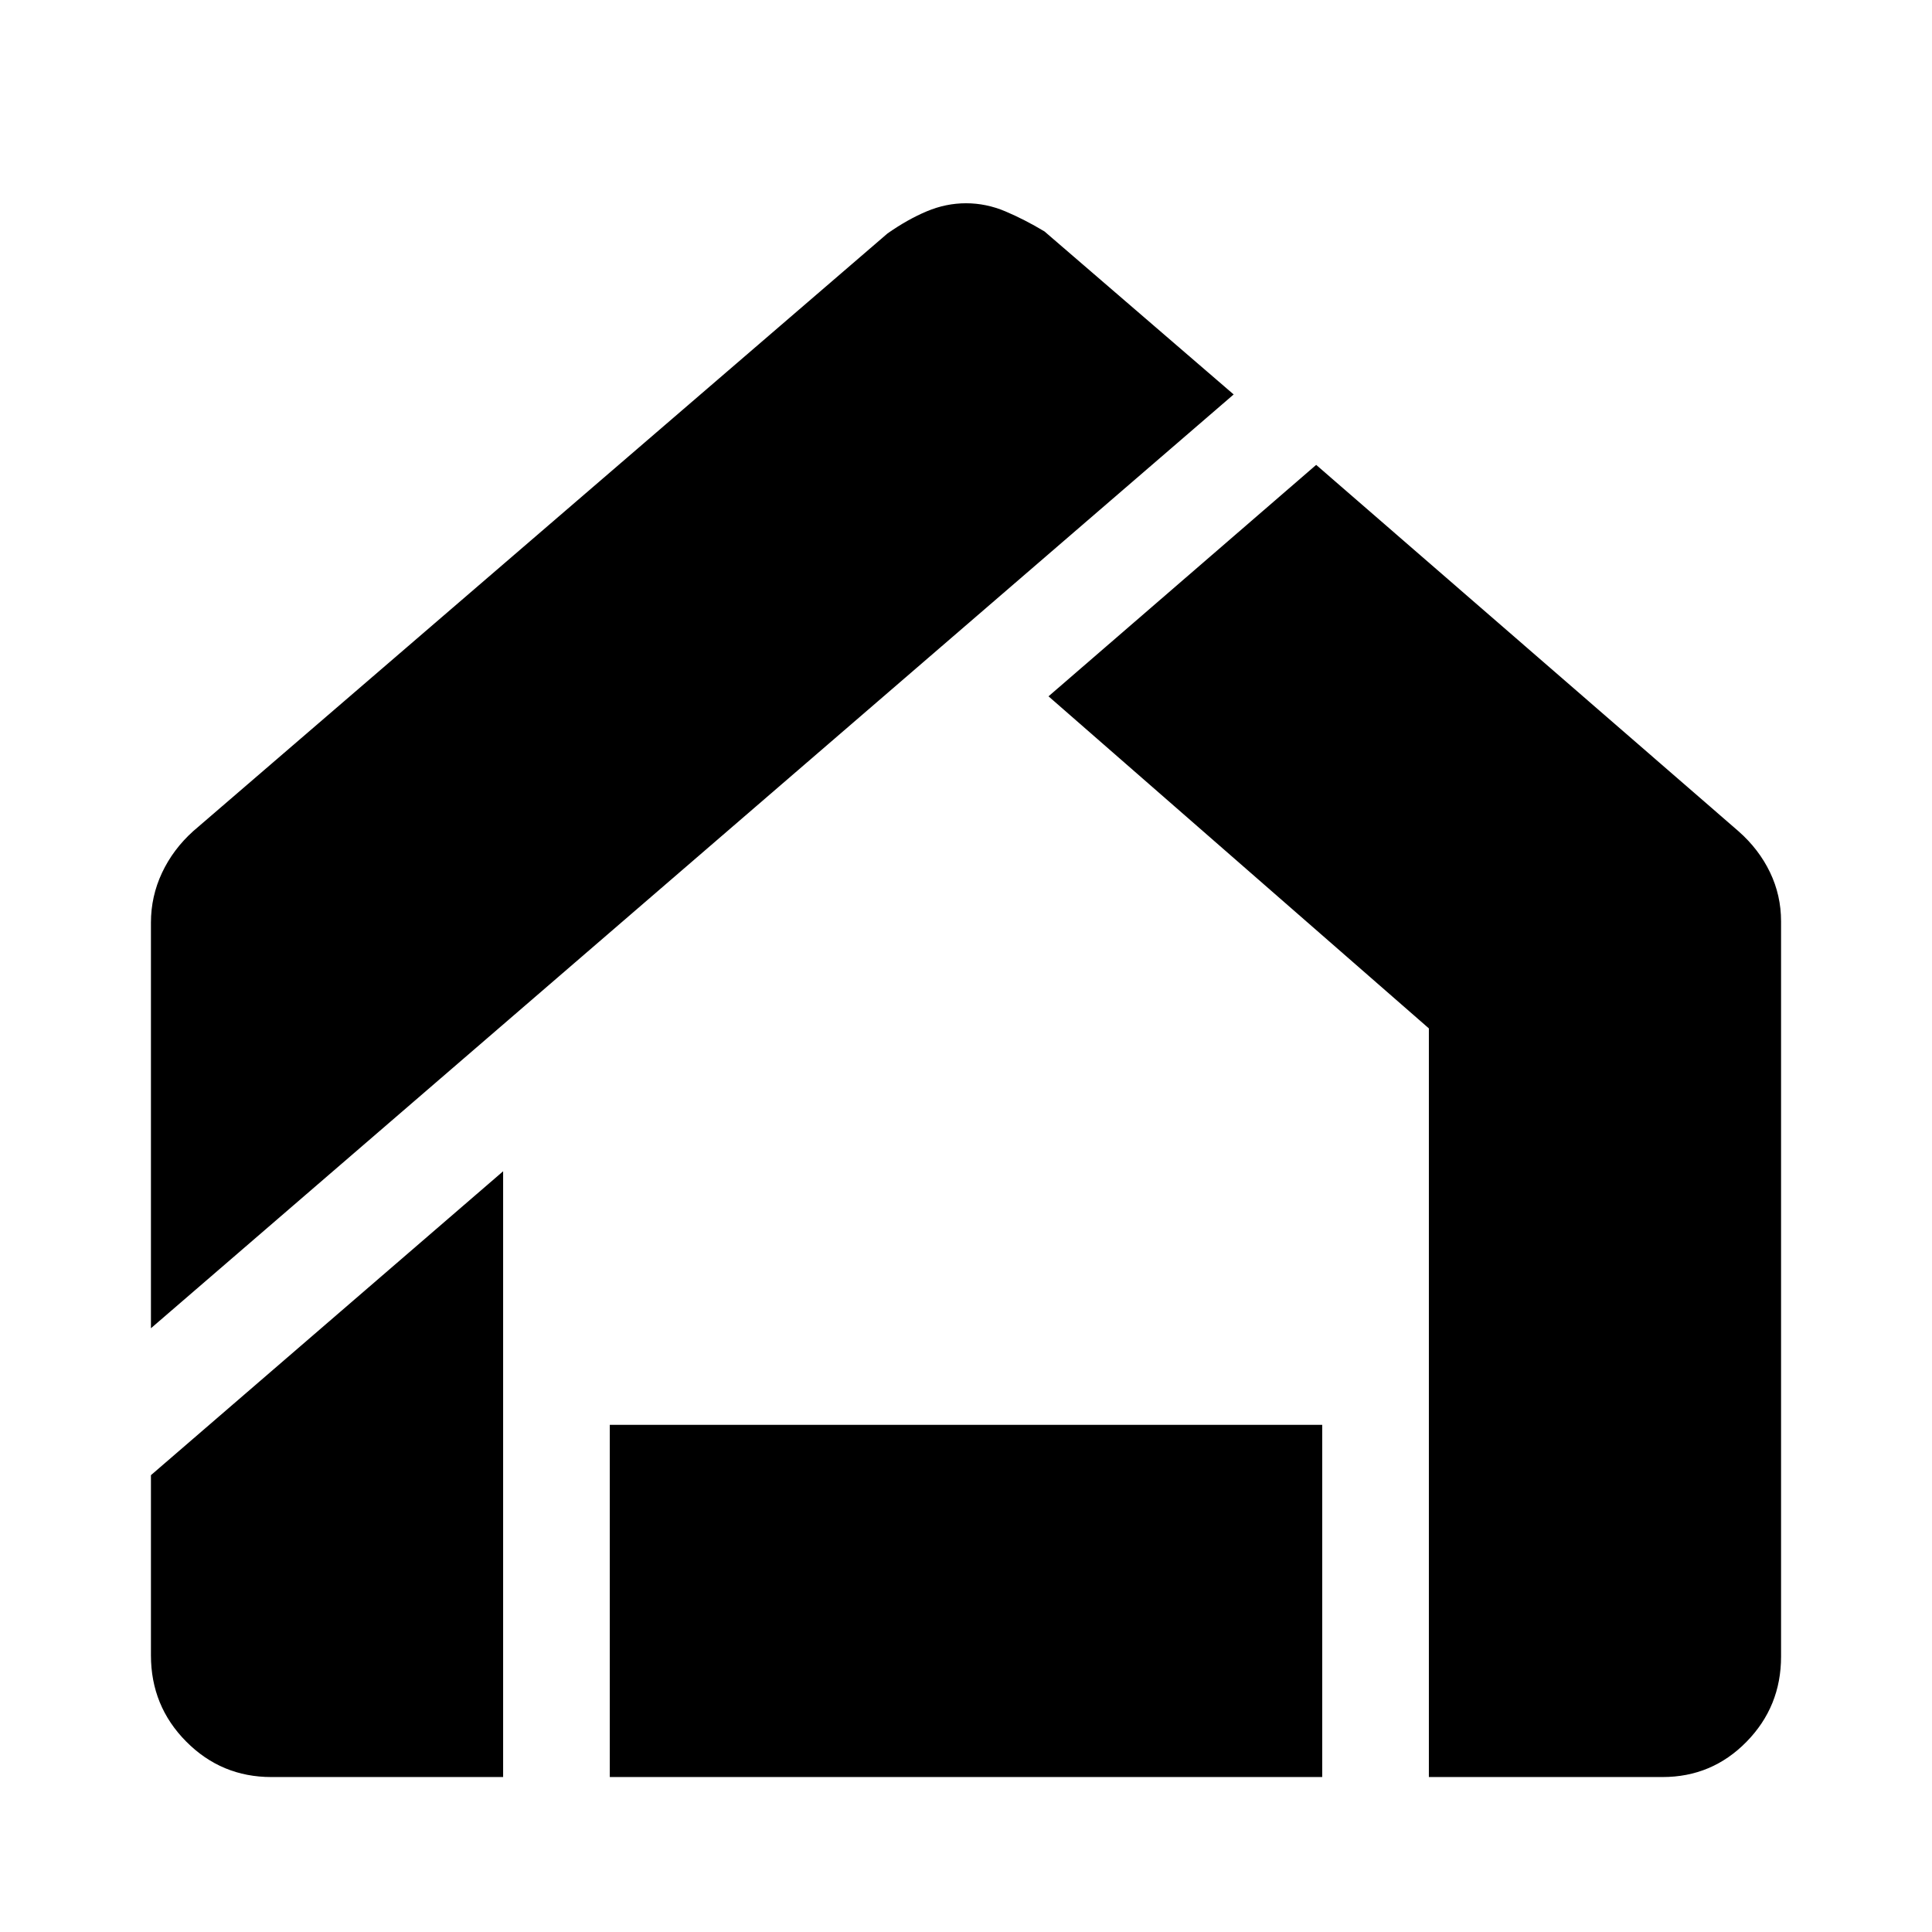 <svg xmlns="http://www.w3.org/2000/svg" height="20" viewBox="0 -960 960 960" width="20"><path d="M134.8-77Q110-77 92.5-94.65 75-112.29 75-137.5V-227l175-151v301H134.8ZM303-77v-175h354v175H303Zm407 0v-372L521-614l133-115 209.9 182.08q10.1 8.92 15.6 20.35 5.5 11.44 5.5 24.36v365.35q0 24.83-17.17 42.34Q850.66-77 826.13-77H710ZM75-300v-201.54q0-13.05 5.5-24.76Q86-538 96-547l345-297q10-7 19.52-11 9.53-4 19.5-4 9.98 0 19.48 4t19.5 10l94 81L75-300Z"/></svg>